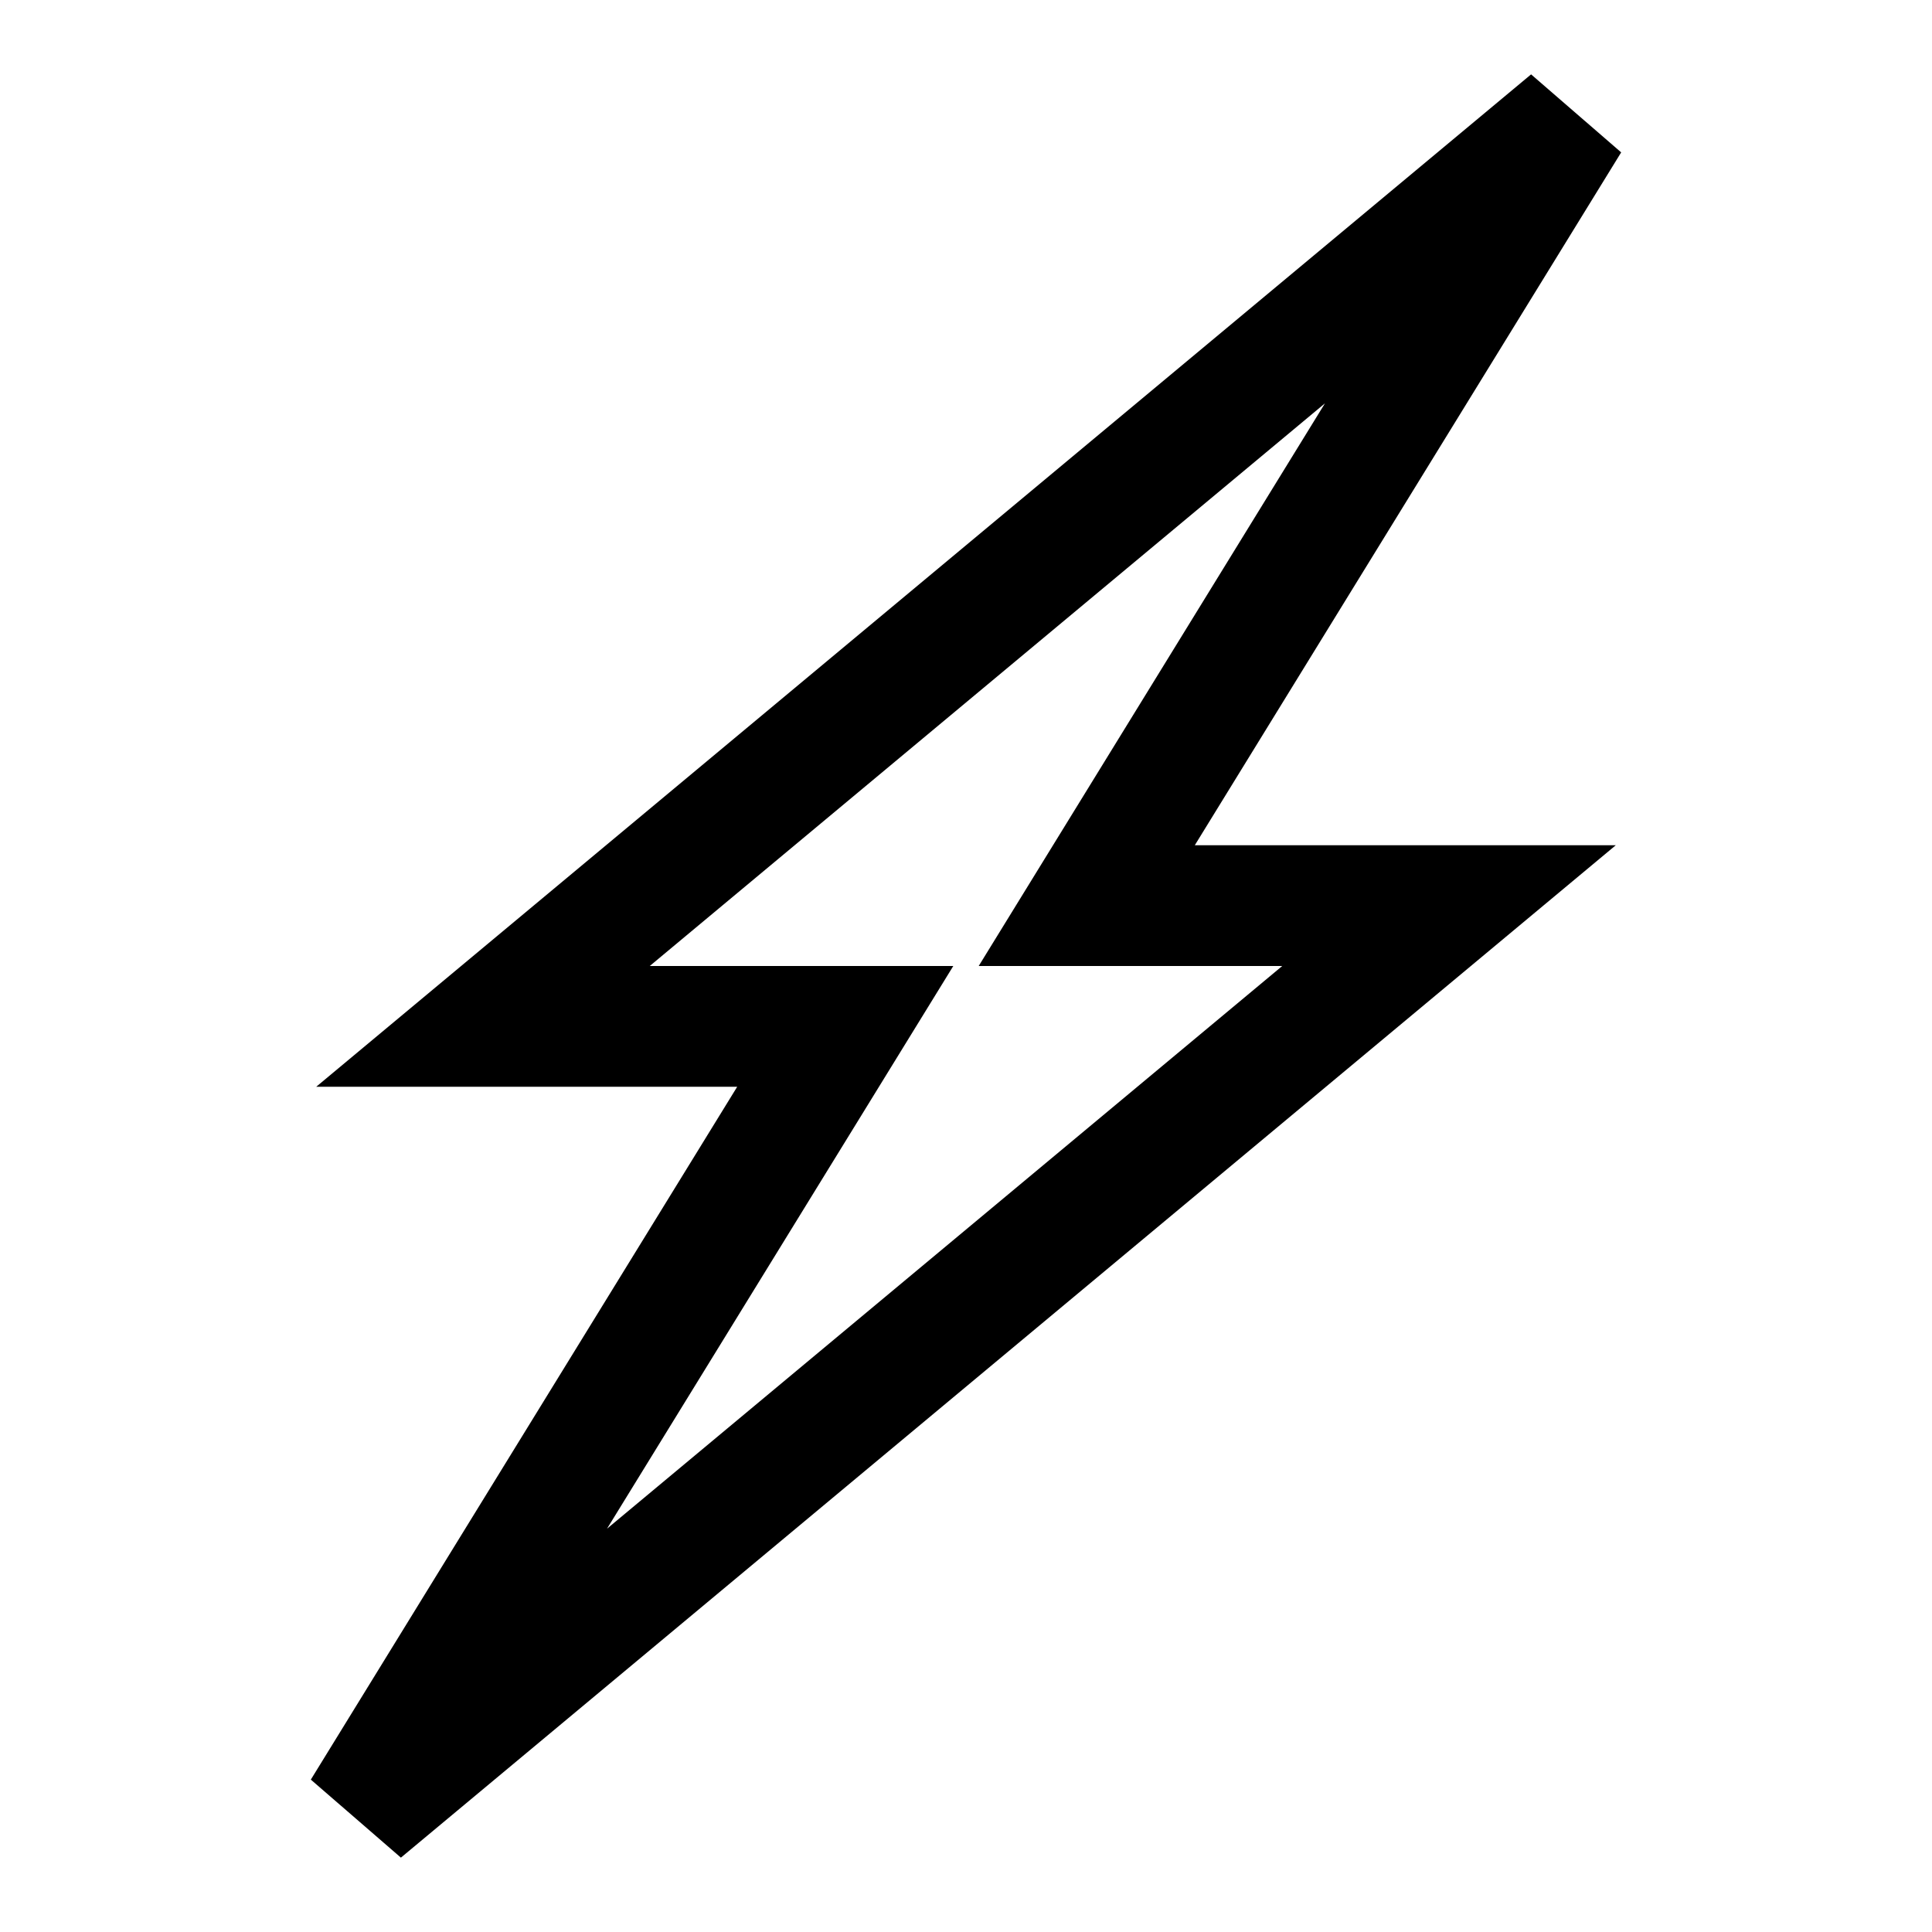 <svg xmlns="http://www.w3.org/2000/svg" width="512" height="512" viewBox="0 0 512 512">
  <title>bolt</title>
  <polygon points="384 240 288 240 416 32 128 272 224 272 96 480 384 240" fill="none" stroke="#000" stroke-linecap="butt" stroke-linejoin="miter" stroke-width="32"/>
</svg>
